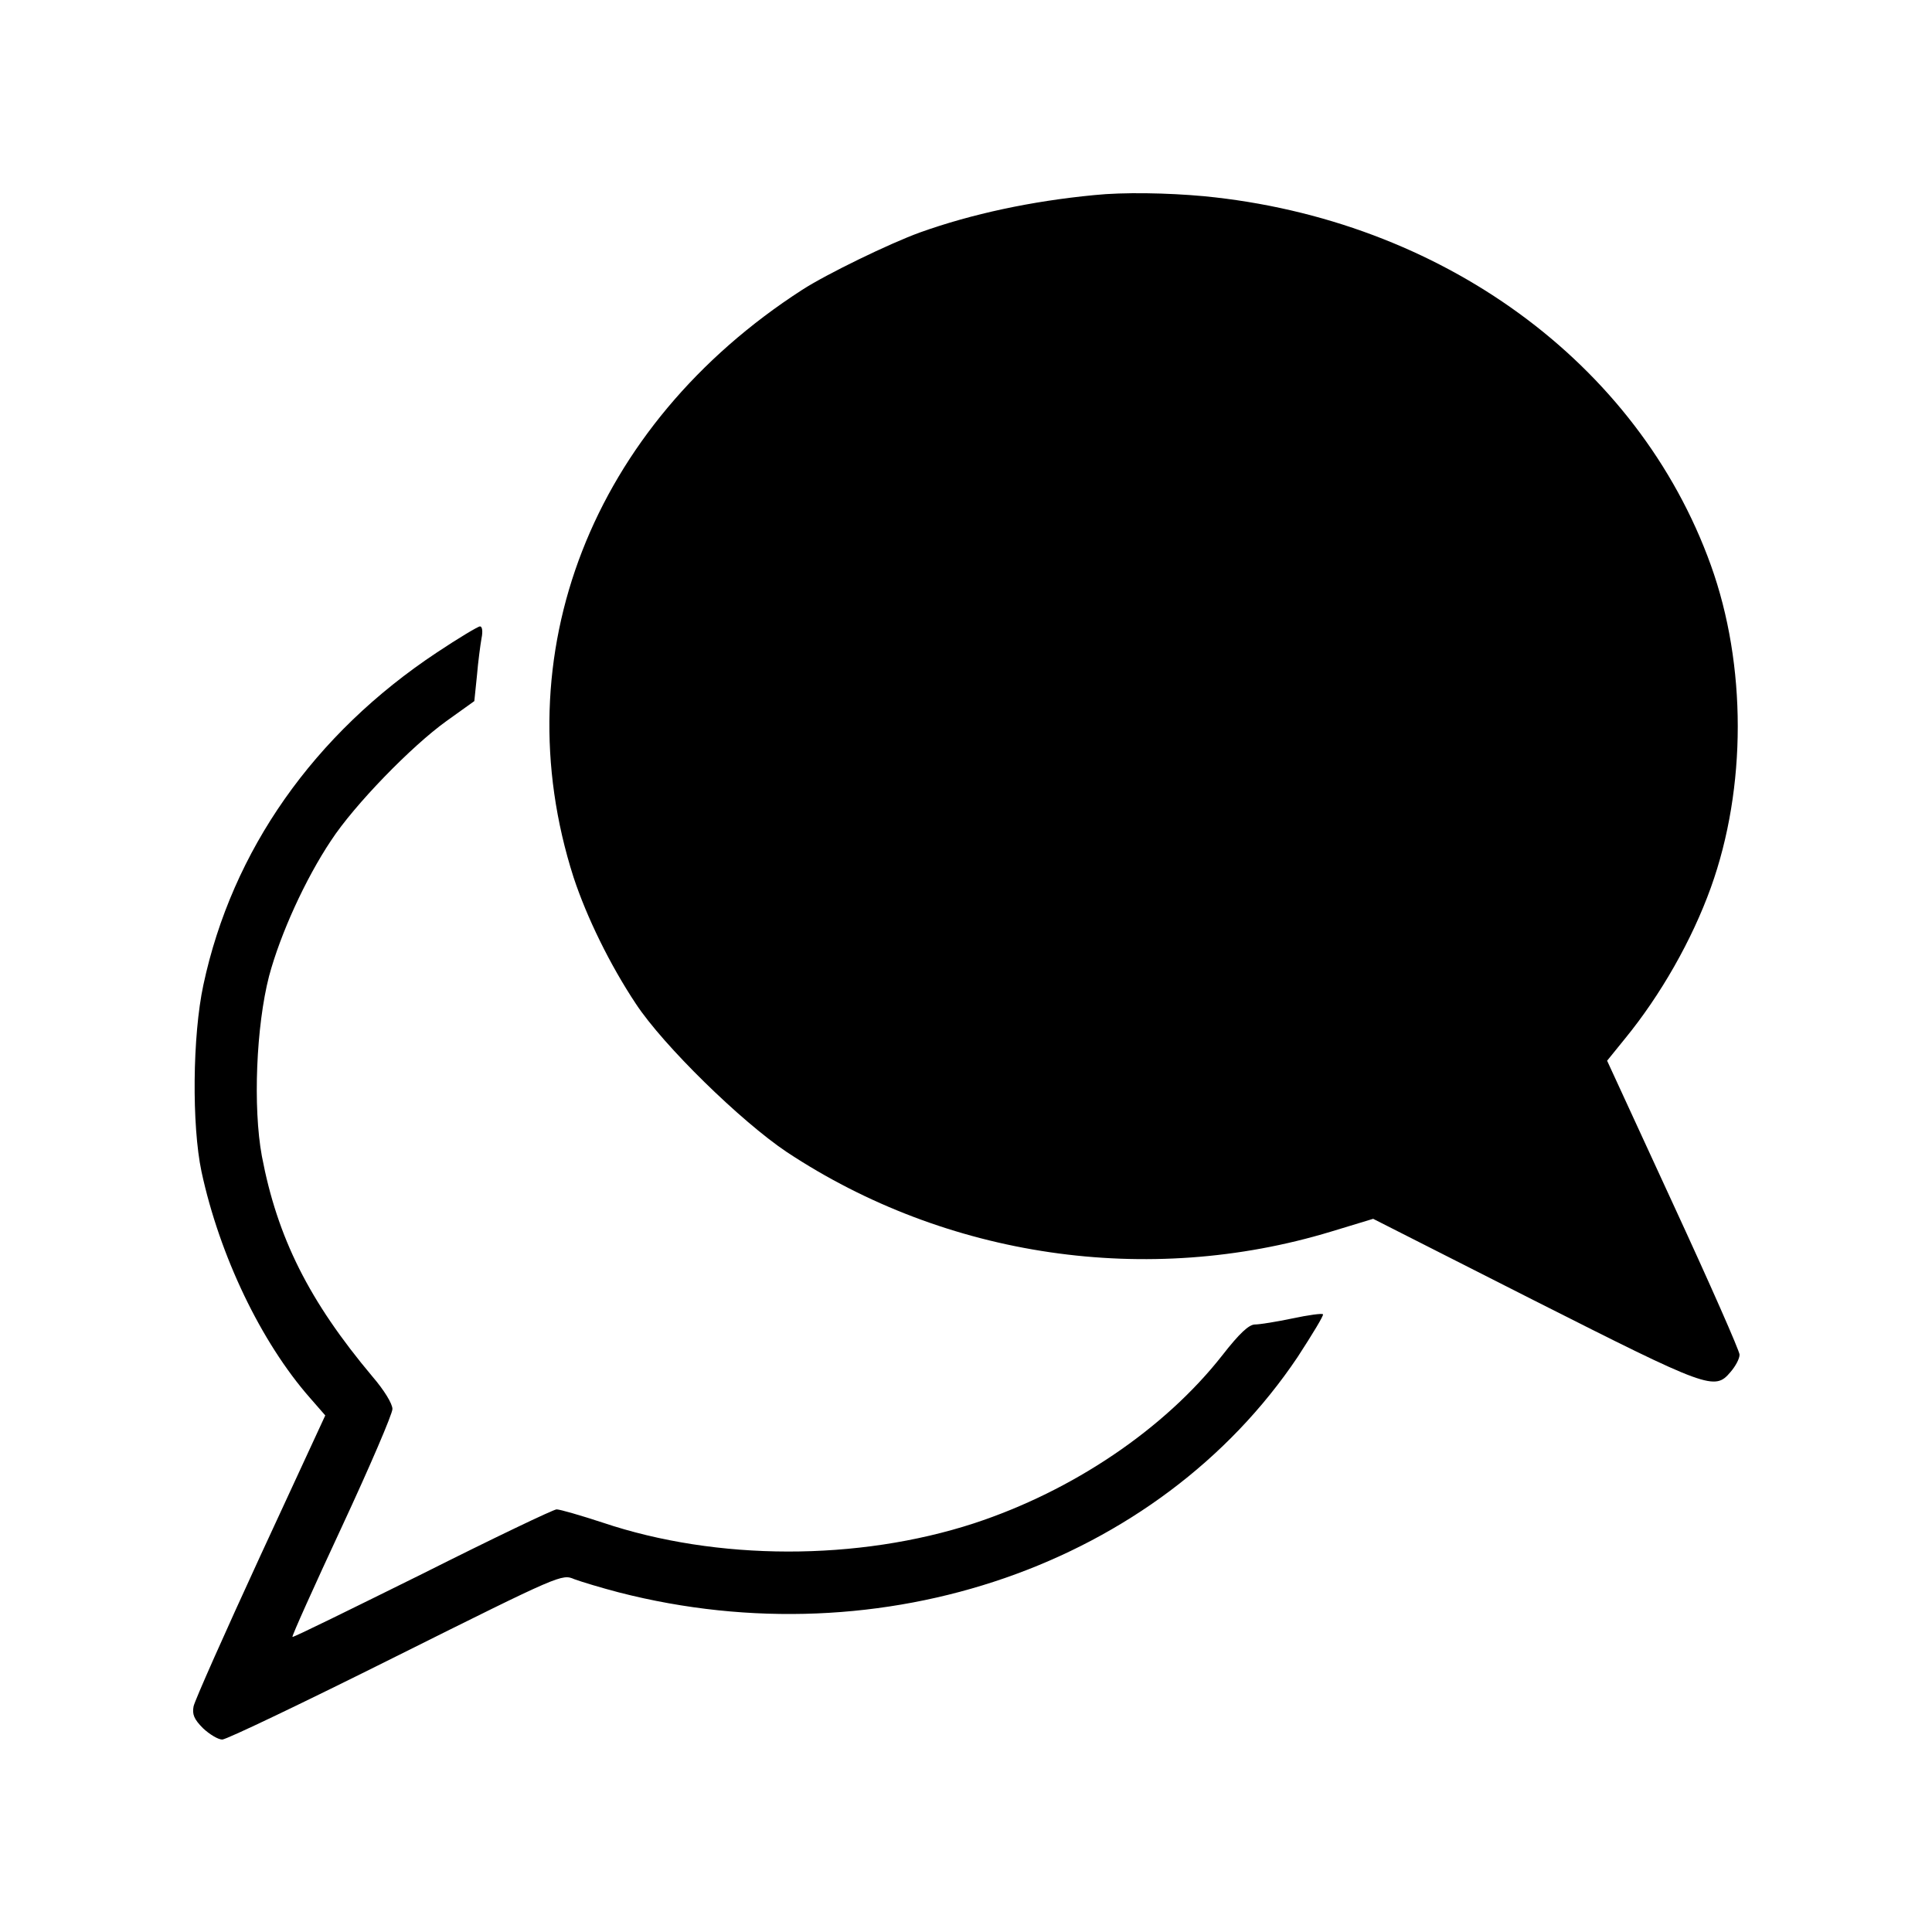 <?xml version="1.0" standalone="no"?>
<!DOCTYPE svg PUBLIC "-//W3C//DTD SVG 20010904//EN"
 "http://www.w3.org/TR/2001/REC-SVG-20010904/DTD/svg10.dtd">
<svg version="1.0" xmlns="http://www.w3.org/2000/svg"
 width="512pt" height="512pt" viewBox="0 0 512 512"
 preserveAspectRatio="xMidYMid meet">

<g transform="translate(0,512) scale(0.1,-0.1)"
fill="#000000" stroke="none">
<path d="M2900 4603 c-167 -16 -325 -50 -462 -99 -80 -29 -247 -110 -312 -152
-558 -360 -795 -967 -606 -1557 35 -106 96 -231 165 -335 73 -111 279 -312
400 -393 423 -280 957 -358 1442 -211 l112 34 426 -216 c463 -234 479 -240
521 -190 13 15 24 35 24 46 0 10 -79 189 -176 399 l-175 380 47 58 c95 116
178 262 228 401 95 264 95 590 0 854 -193 537 -715 917 -1343 978 -98 9 -214
11 -291 3z"/>
<path d="M1158 3391 c-326 -216 -543 -525 -619 -881 -29 -135 -31 -372 -5
-495 48 -223 158 -452 287 -599 l41 -47 -172 -372 c-94 -204 -174 -384 -177
-399 -4 -21 1 -34 25 -58 17 -16 40 -30 51 -30 11 0 218 99 460 220 439 219
440 219 473 205 19 -7 72 -23 118 -35 700 -180 1430 74 1799 624 39 60 70 111
67 113 -2 3 -39 -2 -81 -11 -43 -9 -87 -16 -99 -16 -16 0 -41 -23 -87 -82
-153 -195 -396 -359 -658 -445 -307 -100 -681 -100 -984 2 -58 19 -113 35
-122 35 -8 0 -169 -77 -356 -171 -188 -93 -342 -169 -344 -167 -2 2 57 133
131 292 74 159 134 299 134 312 0 14 -22 50 -53 86 -168 200 -252 368 -293
584 -24 130 -15 345 19 477 30 112 96 257 164 359 62 95 214 251 306 317 l74
53 7 68 c3 36 9 81 12 98 4 19 2 32 -4 32 -5 0 -57 -31 -114 -69z"/>
</g>
</svg>
